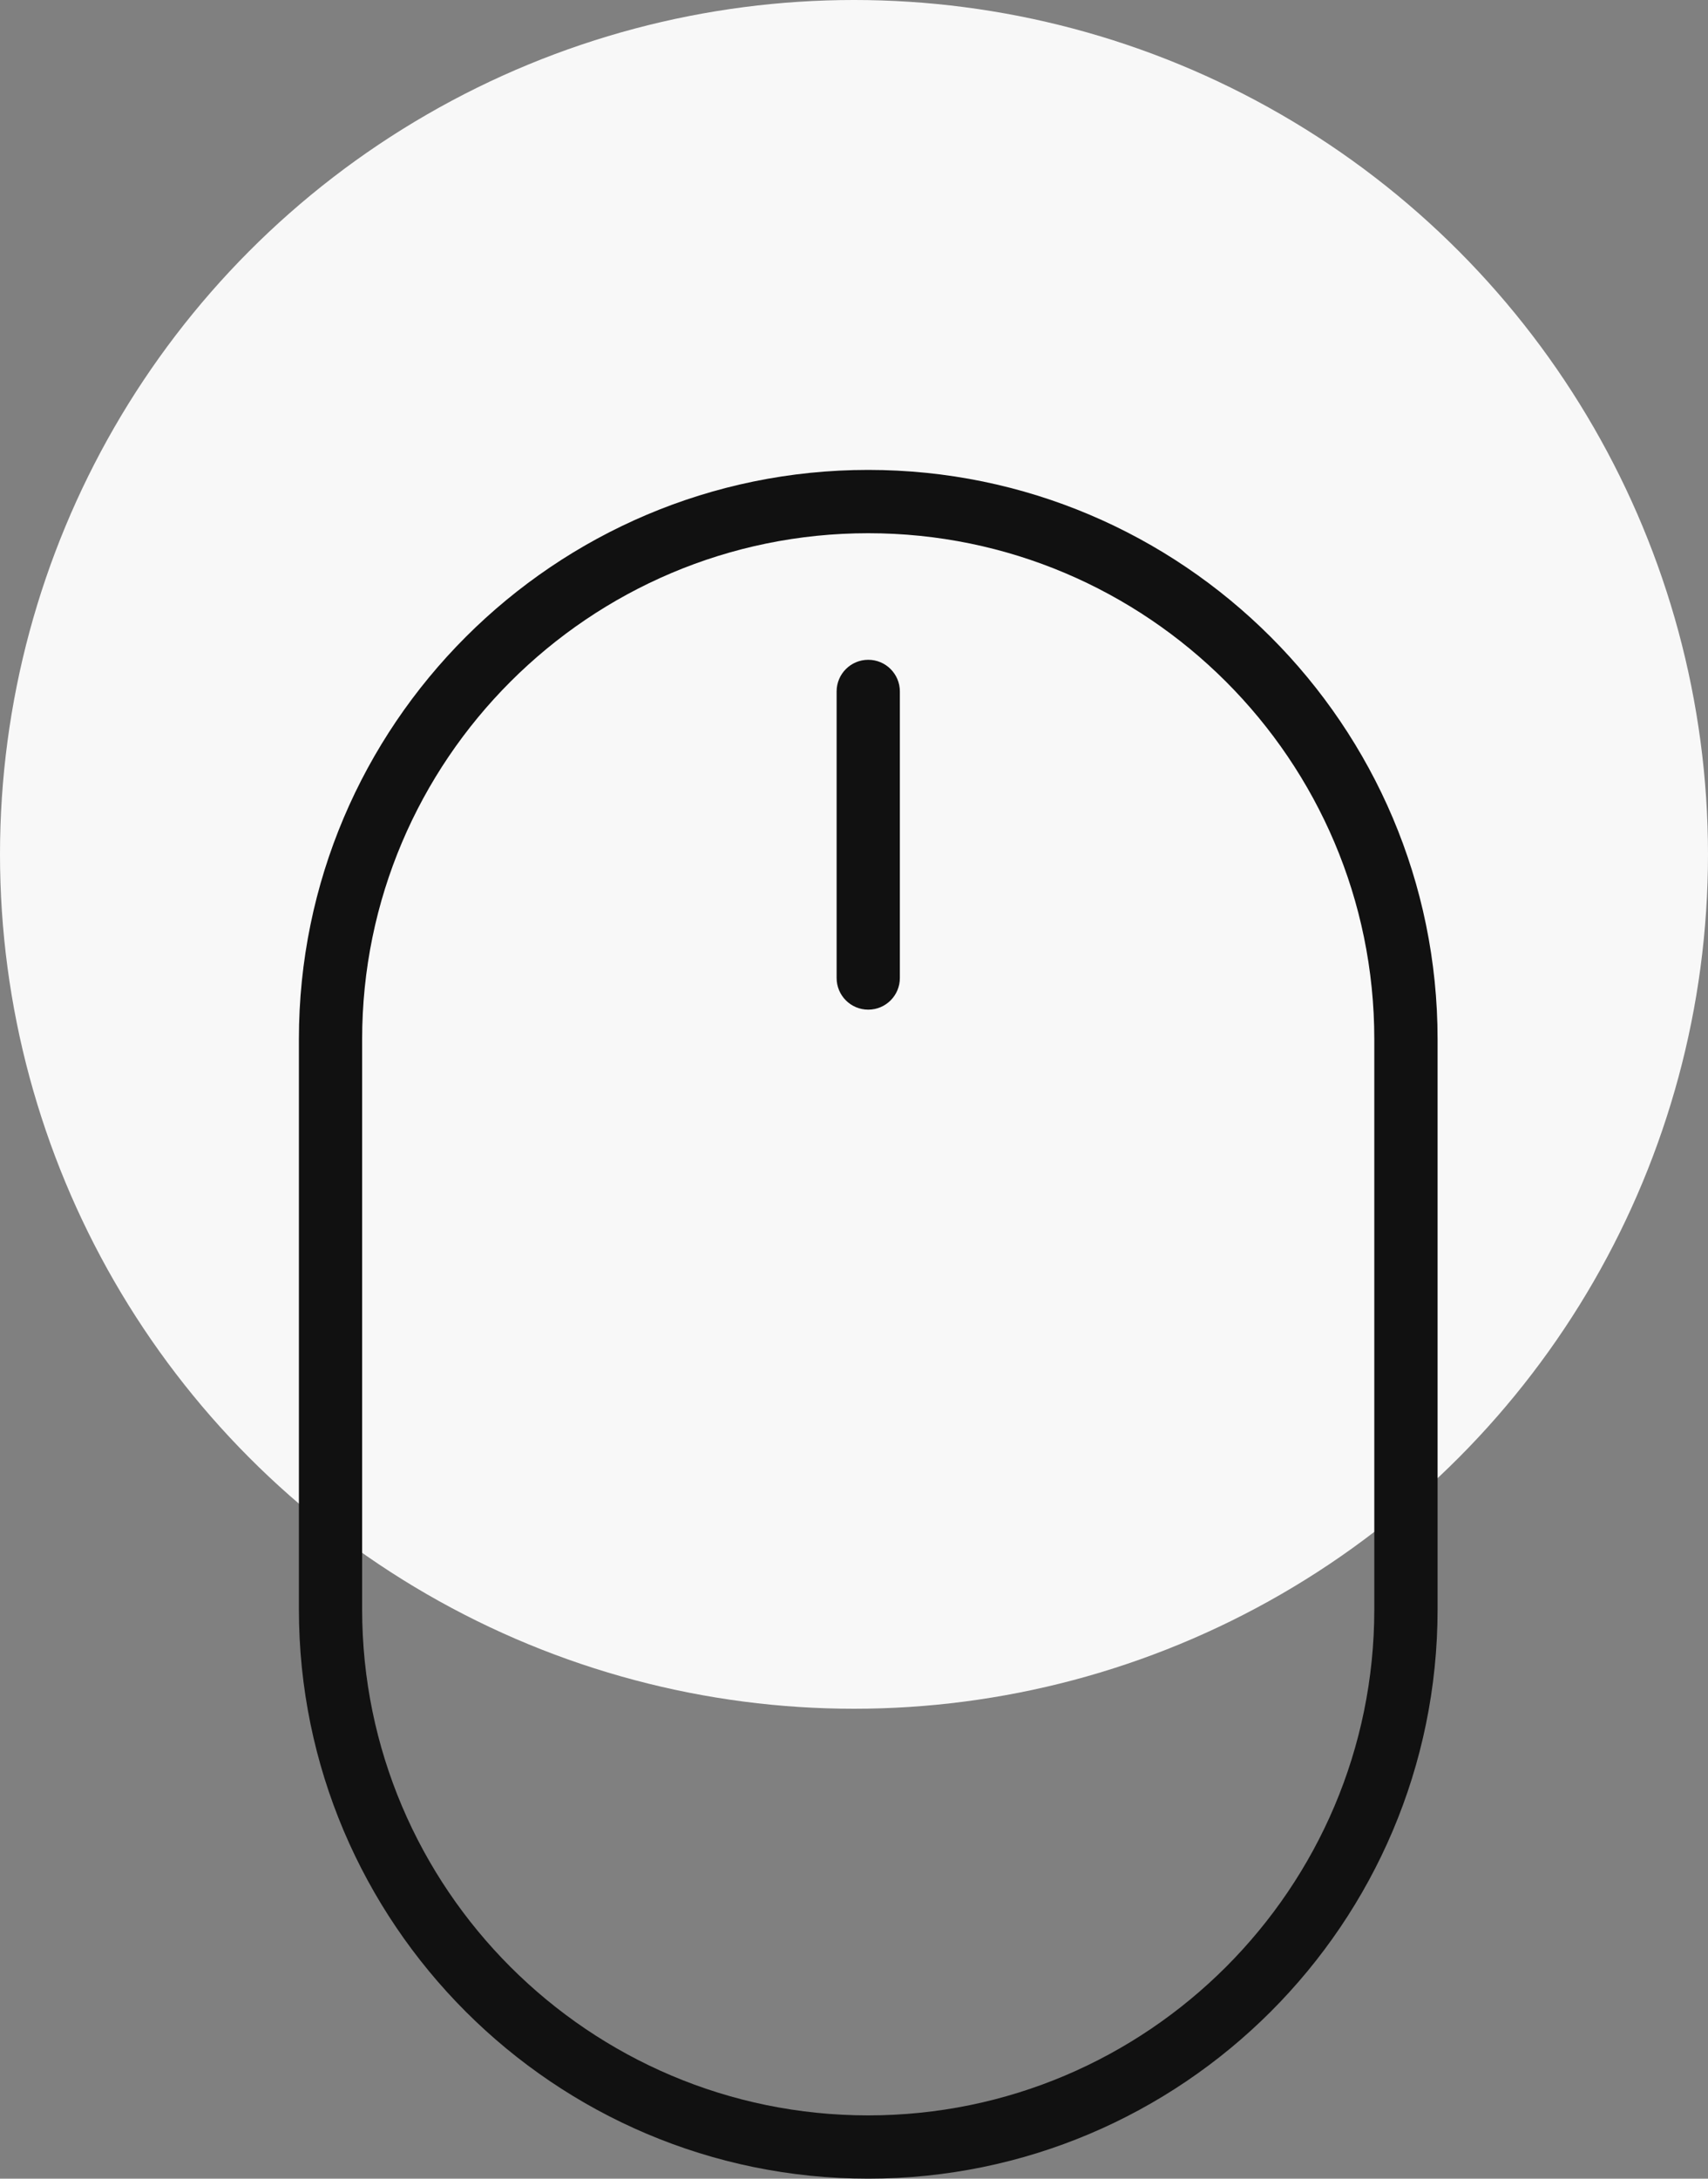 <svg width="40" height="51" viewBox="0 0 40 51" fill="none" xmlns="http://www.w3.org/2000/svg">
<rect x="0" y="0" width="40" height="51" fill="#808080" stroke="none"/>
<circle cx="20" cy="20" r="20" fill="#F8F8F8"/>
<path d="M20.333 11C12.981 11 7 16.979 7 24.327V37.674C7 45.022 12.981 51 20.333 51C27.686 51 33.667 45.022 33.667 37.674V24.327C33.667 16.979 27.685 11 20.333 11ZM32.185 37.674C32.185 44.205 26.868 49.519 20.333 49.519C13.798 49.519 8.481 44.205 8.481 37.674V24.327C8.481 17.796 13.798 12.482 20.333 12.482C26.868 12.482 32.185 17.795 32.185 24.327V37.674Z" fill="#111111"/>
<path d="M20.334 15.445C19.924 15.445 19.593 15.777 19.593 16.186V22.894C19.593 23.303 19.924 23.635 20.334 23.635C20.743 23.635 21.074 23.303 21.074 22.894V16.186C21.074 15.777 20.743 15.445 20.334 15.445Z" fill="#111111"/>
</svg>

